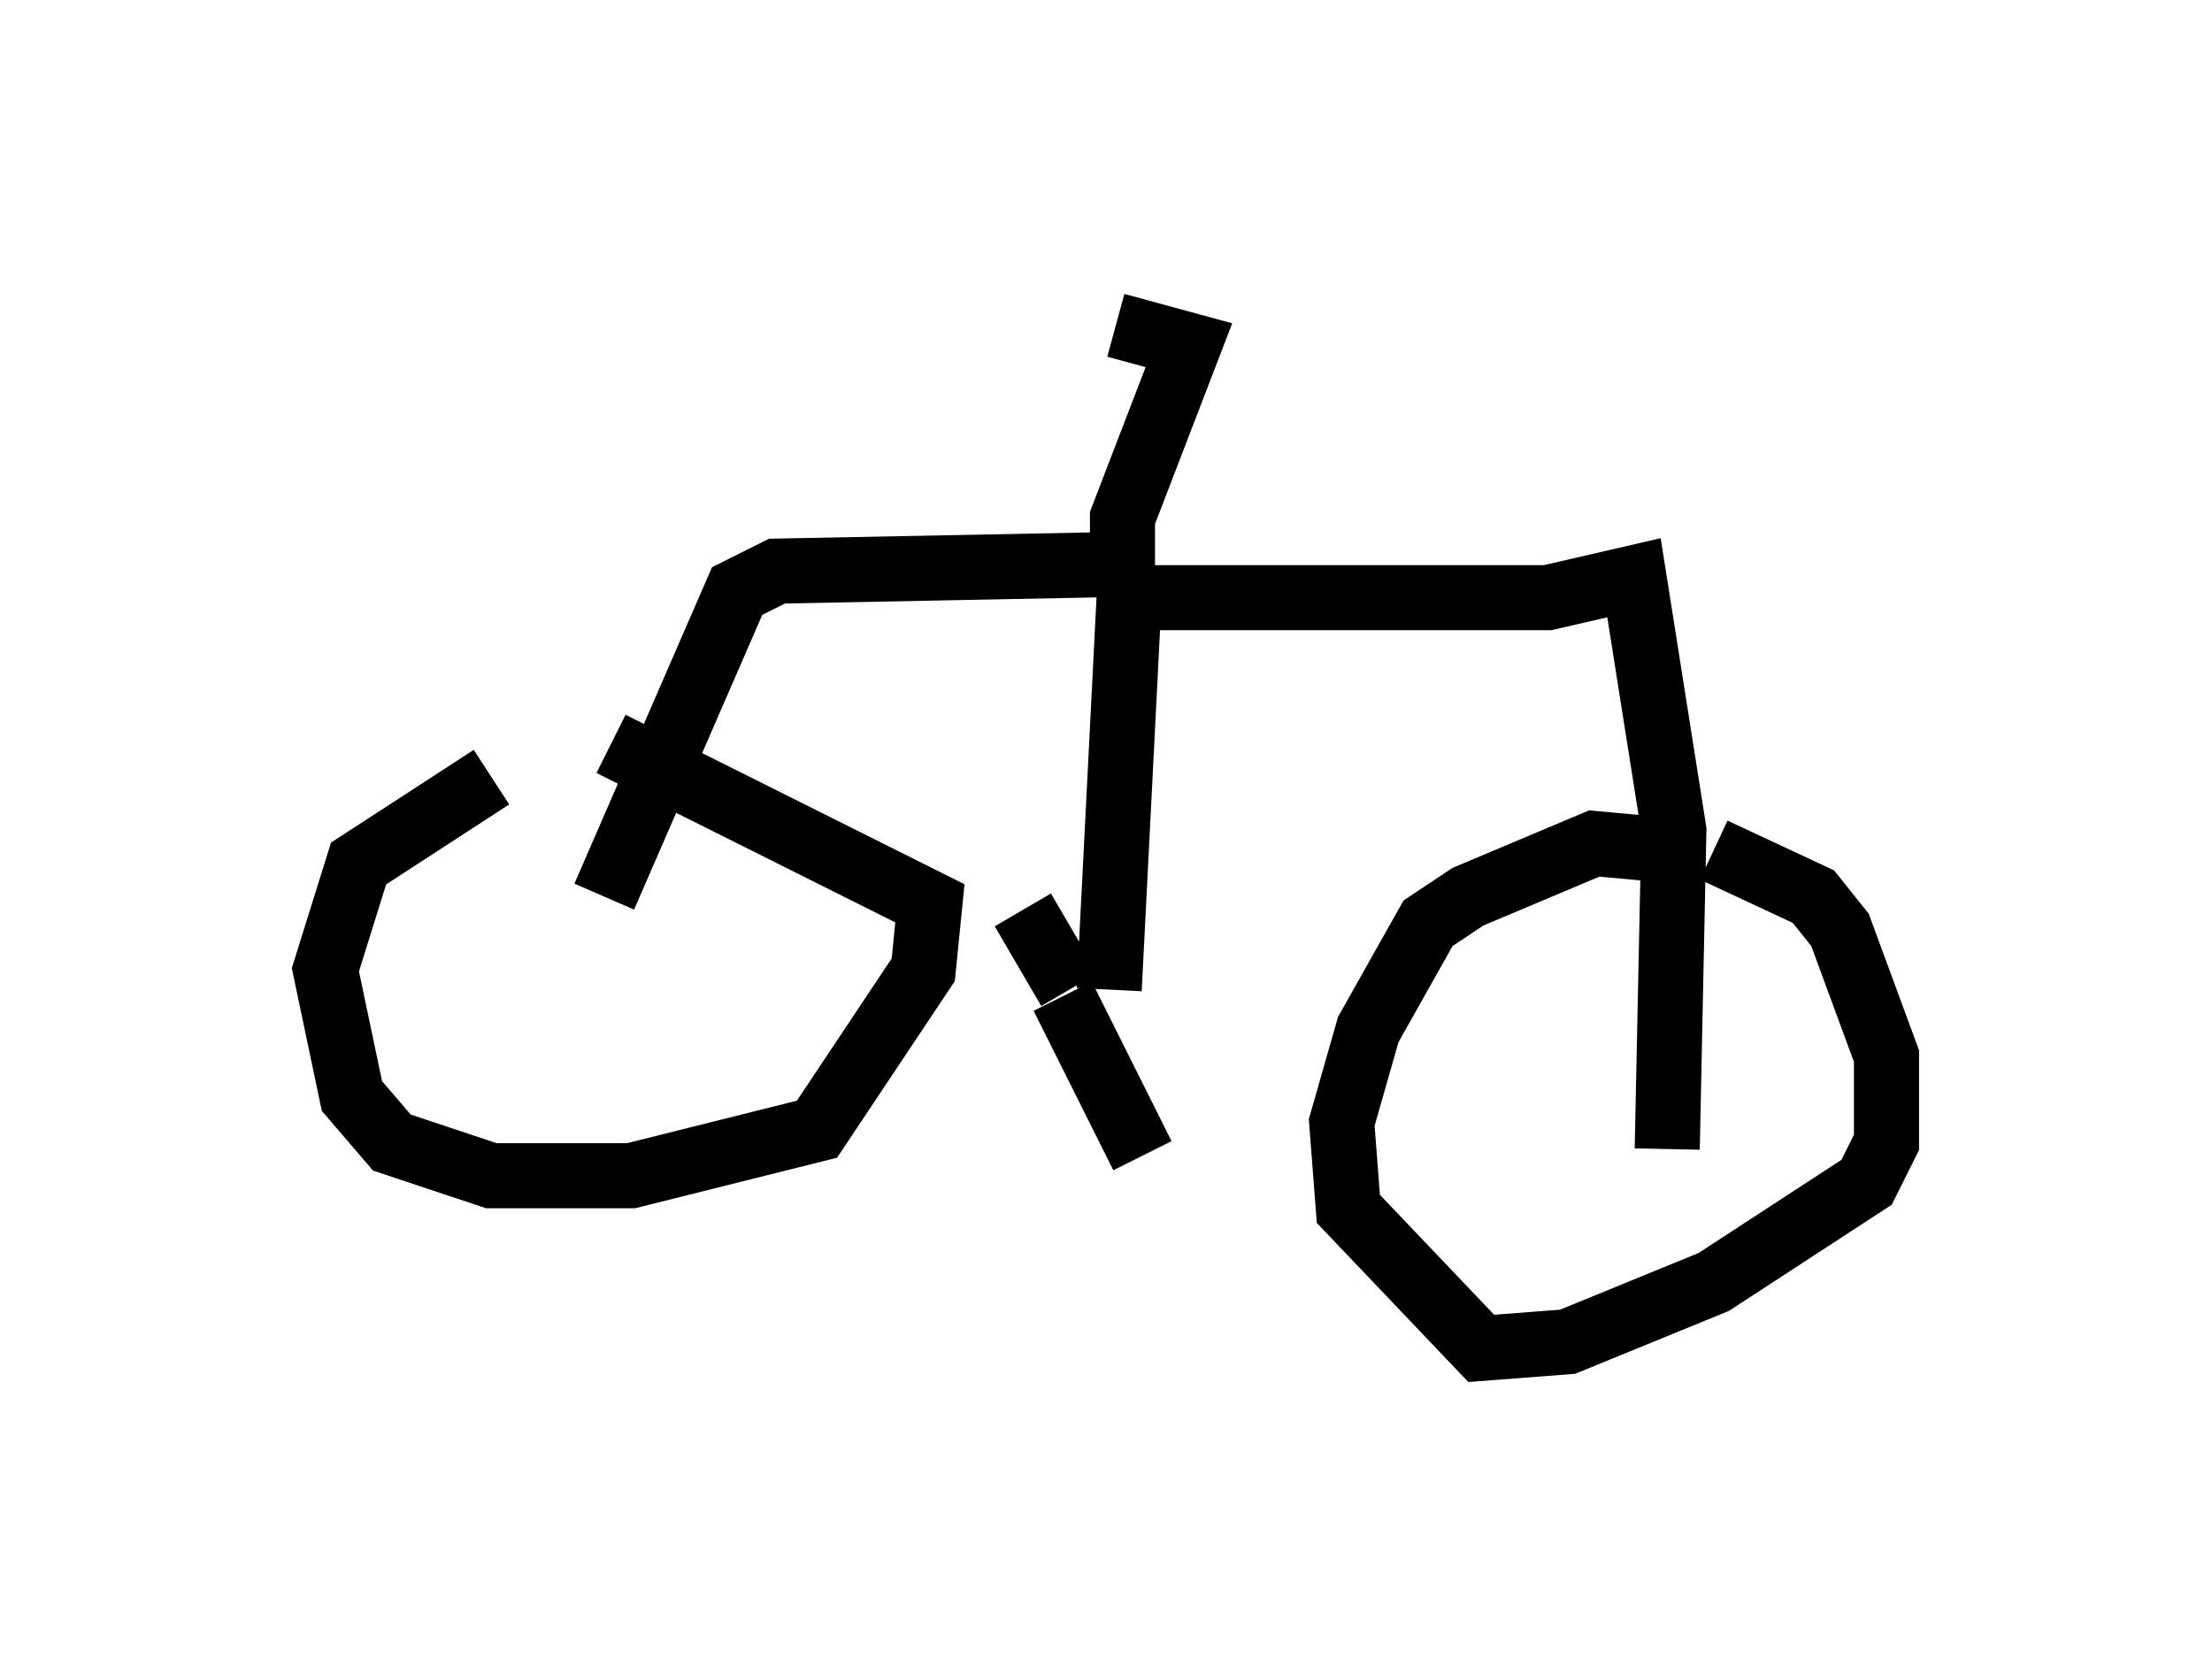 <?xml version="1.0" encoding="utf-8" ?>
<svg baseProfile="full" height="25.721" version="1.1" width="33.99" xmlns="http://www.w3.org/2000/svg" xmlns:ev="http://www.w3.org/2001/xml-events" xmlns:xlink="http://www.w3.org/1999/xlink"><defs /><rect fill="white" height="25.721" width="33.99" x="0" y="0" /><path d="M8.675, 11.942 m-1.123, 0.0 l-2.042, 1.327 -0.51, 1.633 l0.408, 1.94 0.613, 0.715 l1.531, 0.51 2.144, 0.0 l2.858, -0.715 1.633, -2.45 l0.102, -1.021 -4.9, -2.45 m16.231, 1.633 l-1.123, -0.102 -1.94, 0.817 l-0.613, 0.408 -0.919, 1.633 l-0.408, 1.429 0.102, 1.327 l2.042, 2.144 1.327, -0.102 l2.246, -0.919 2.348, -1.531 l0.306, -0.613 0.0, -1.327 l-0.715, -1.94 -0.408, -0.51 l-1.531, -0.715 m-10.004, 2.246 l1.225, 2.45 m-1.123, -2.552 l-0.715, -1.225 m1.327, 1.225 l0.306, -6.023 6.431, 0.0 l1.327, -0.306 0.613, 3.879 l-0.102, 4.9 m-8.371, -8.677 l0.0, -1.021 1.021, -2.654 l-1.123, -0.306 m0.0, 3.675 l-5.206, 0.102 -0.613, 0.306 l-2.042, 4.696 " fill="none" stroke="black" stroke-width="1" /></svg>